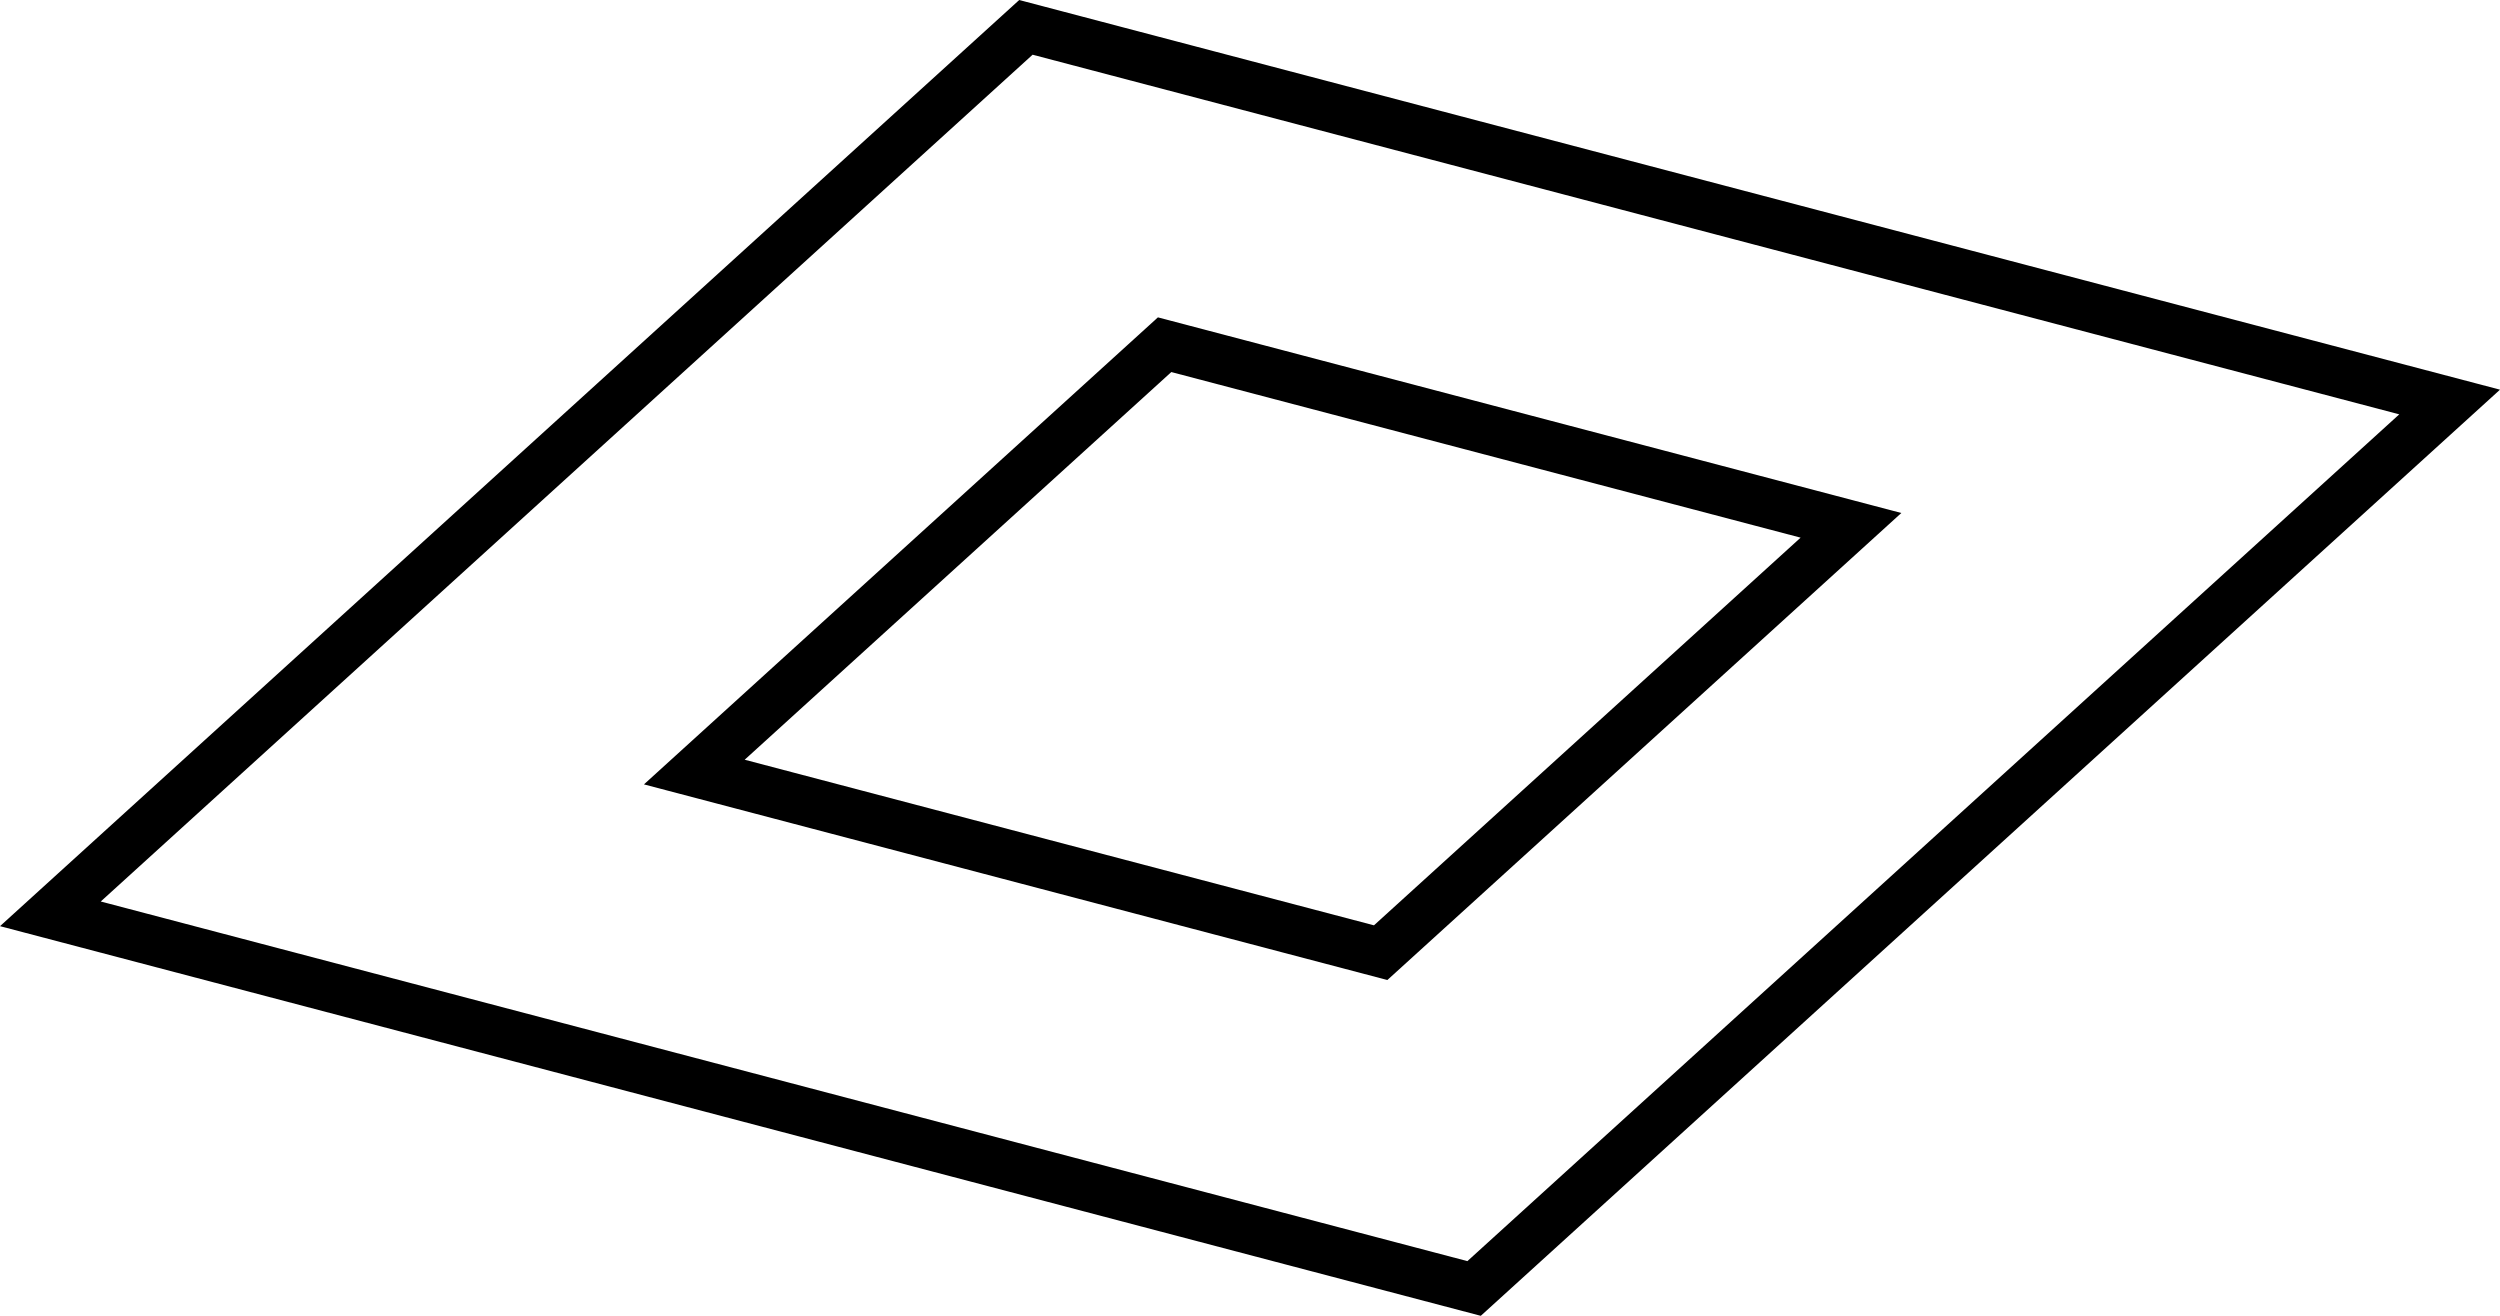 <svg version="1.1" xmlns="http://www.w3.org/2000/svg" xmlns:xlink="http://www.w3.org/1999/xlink" width="50.521" height="26.591" viewBox="0,0,50.521,26.591"><g transform="translate(-210.142,-154.072)"><g data-paper-data="{&quot;isPaintingLayer&quot;:true}" fill="none" fill-rule="nonzero" stroke="#000000" stroke-width="1" stroke-linecap="butt" stroke-linejoin="miter" stroke-miterlimit="10" stroke-dasharray="" stroke-dashoffset="0" style="mix-blend-mode: normal"><path d="M211.16,172.539l19.714,-17.914l28.771,7.571l-19.714,17.914z" data-paper-data="{&quot;index&quot;:null}"/><path d="M247.547,164.688l-9.504,8.636l-13.87,-3.65l9.504,-8.636z" data-paper-data="{&quot;index&quot;:null}"/></g></g></svg>